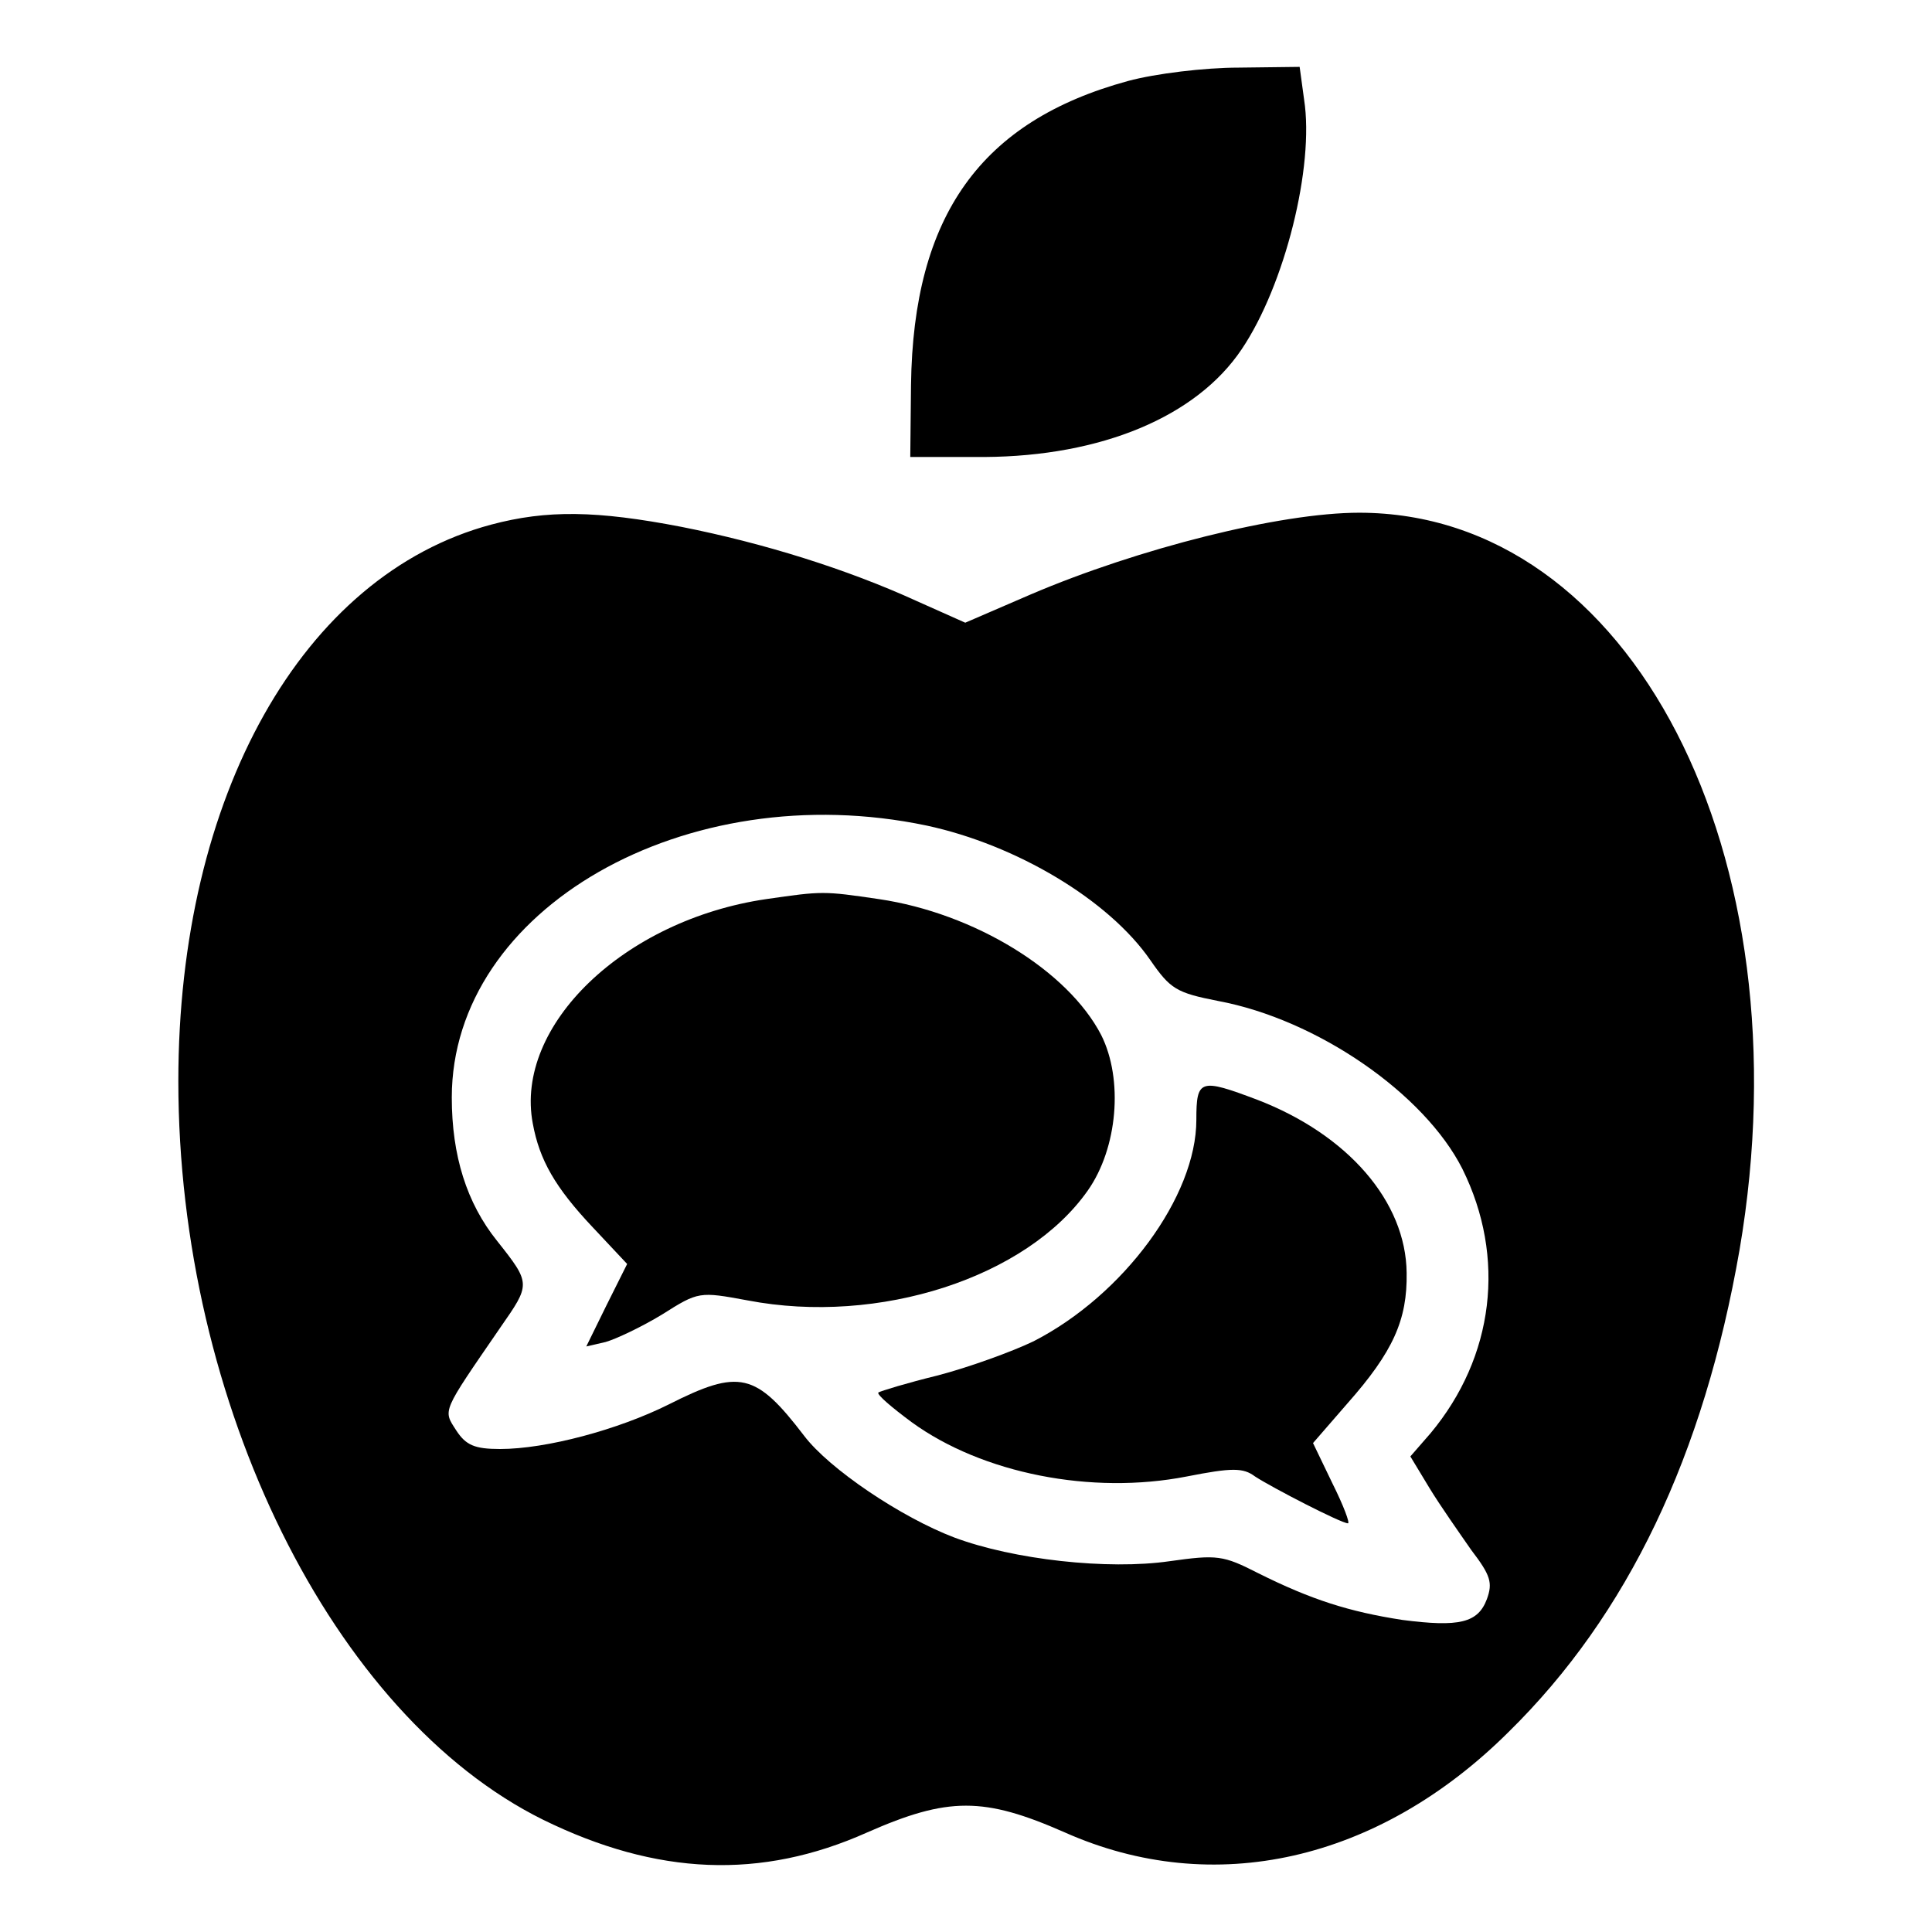 <?xml version="1.0" standalone="no"?>
<!DOCTYPE svg PUBLIC "-//W3C//DTD SVG 20010904//EN"
 "http://www.w3.org/TR/2001/REC-SVG-20010904/DTD/svg10.dtd">
<svg version="1.0" xmlns="http://www.w3.org/2000/svg"
 width="260pt" height="260pt" viewBox="0 0 260 260"
 preserveAspectRatio="xMidYMid meet">
<g transform="translate(0,260) scale(0.1,-0.1)"
fill="#000000" stroke="none">
<path d="M1518 2491 c-198 -54 -289 -181 -292 -409 l-1 -97 100 0 c157 1 285
54 346 145 58 86 98 246 84 336 l-6 44 -82 -1 c-46 0 -112 -8 -149 -18z"/>
<path d="M661 1894 c-254 -68 -421 -365 -421 -749 0 -434 208 -854 491 -994
153 -75 293 -81 436 -17 109 48 157 48 266 0 200 -89 422 -39 597 135 161 158
263 373 311 649 91 533 -146 992 -512 992 -106 0 -297 -48 -442 -110 l-88 -38
-65 29 c-94 43 -206 78 -317 100 -114 22 -181 23 -256 3z m586 -405 c121 -26
245 -100 301 -181 27 -39 35 -44 91 -55 134 -25 278 -125 329 -226 59 -119 43
-253 -43 -356 l-27 -31 26 -43 c14 -23 40 -60 56 -83 26 -34 29 -44 21 -66
-12 -32 -37 -38 -114 -28 -71 11 -122 27 -194 63 -47 24 -55 25 -119 16 -83
-12 -210 2 -290 32 -71 27 -168 92 -202 137 -65 85 -87 90 -182 42 -68 -34
-165 -60 -227 -60 -34 0 -46 5 -59 25 -18 28 -20 23 59 138 41 59 42 59 -4
117 -41 51 -61 115 -61 193 0 254 315 434 639 366z"/>
<path d="M1031 1390 c-191 -28 -339 -170 -314 -302 9 -49 30 -86 81 -140 l46
-49 -28 -56 -27 -55 26 6 c14 4 48 20 76 37 49 31 50 31 115 19 177 -34 376
31 458 148 40 57 48 149 18 209 -45 87 -171 164 -299 183 -75 11 -76 11 -152
0z"/>
<path d="M1610 1093 c0 -103 -98 -236 -219 -298 -29 -14 -87 -35 -129 -46 -41
-10 -77 -21 -80 -23 -2 -3 18 -20 45 -40 95 -69 242 -98 370 -73 61 12 76 12
92 0 23 -15 116 -63 125 -63 3 0 -6 24 -21 54 l-26 54 46 53 c62 70 81 113 80
176 -1 96 -79 186 -201 233 -77 29 -82 28 -82 -27z"/>
</g>
</svg>
